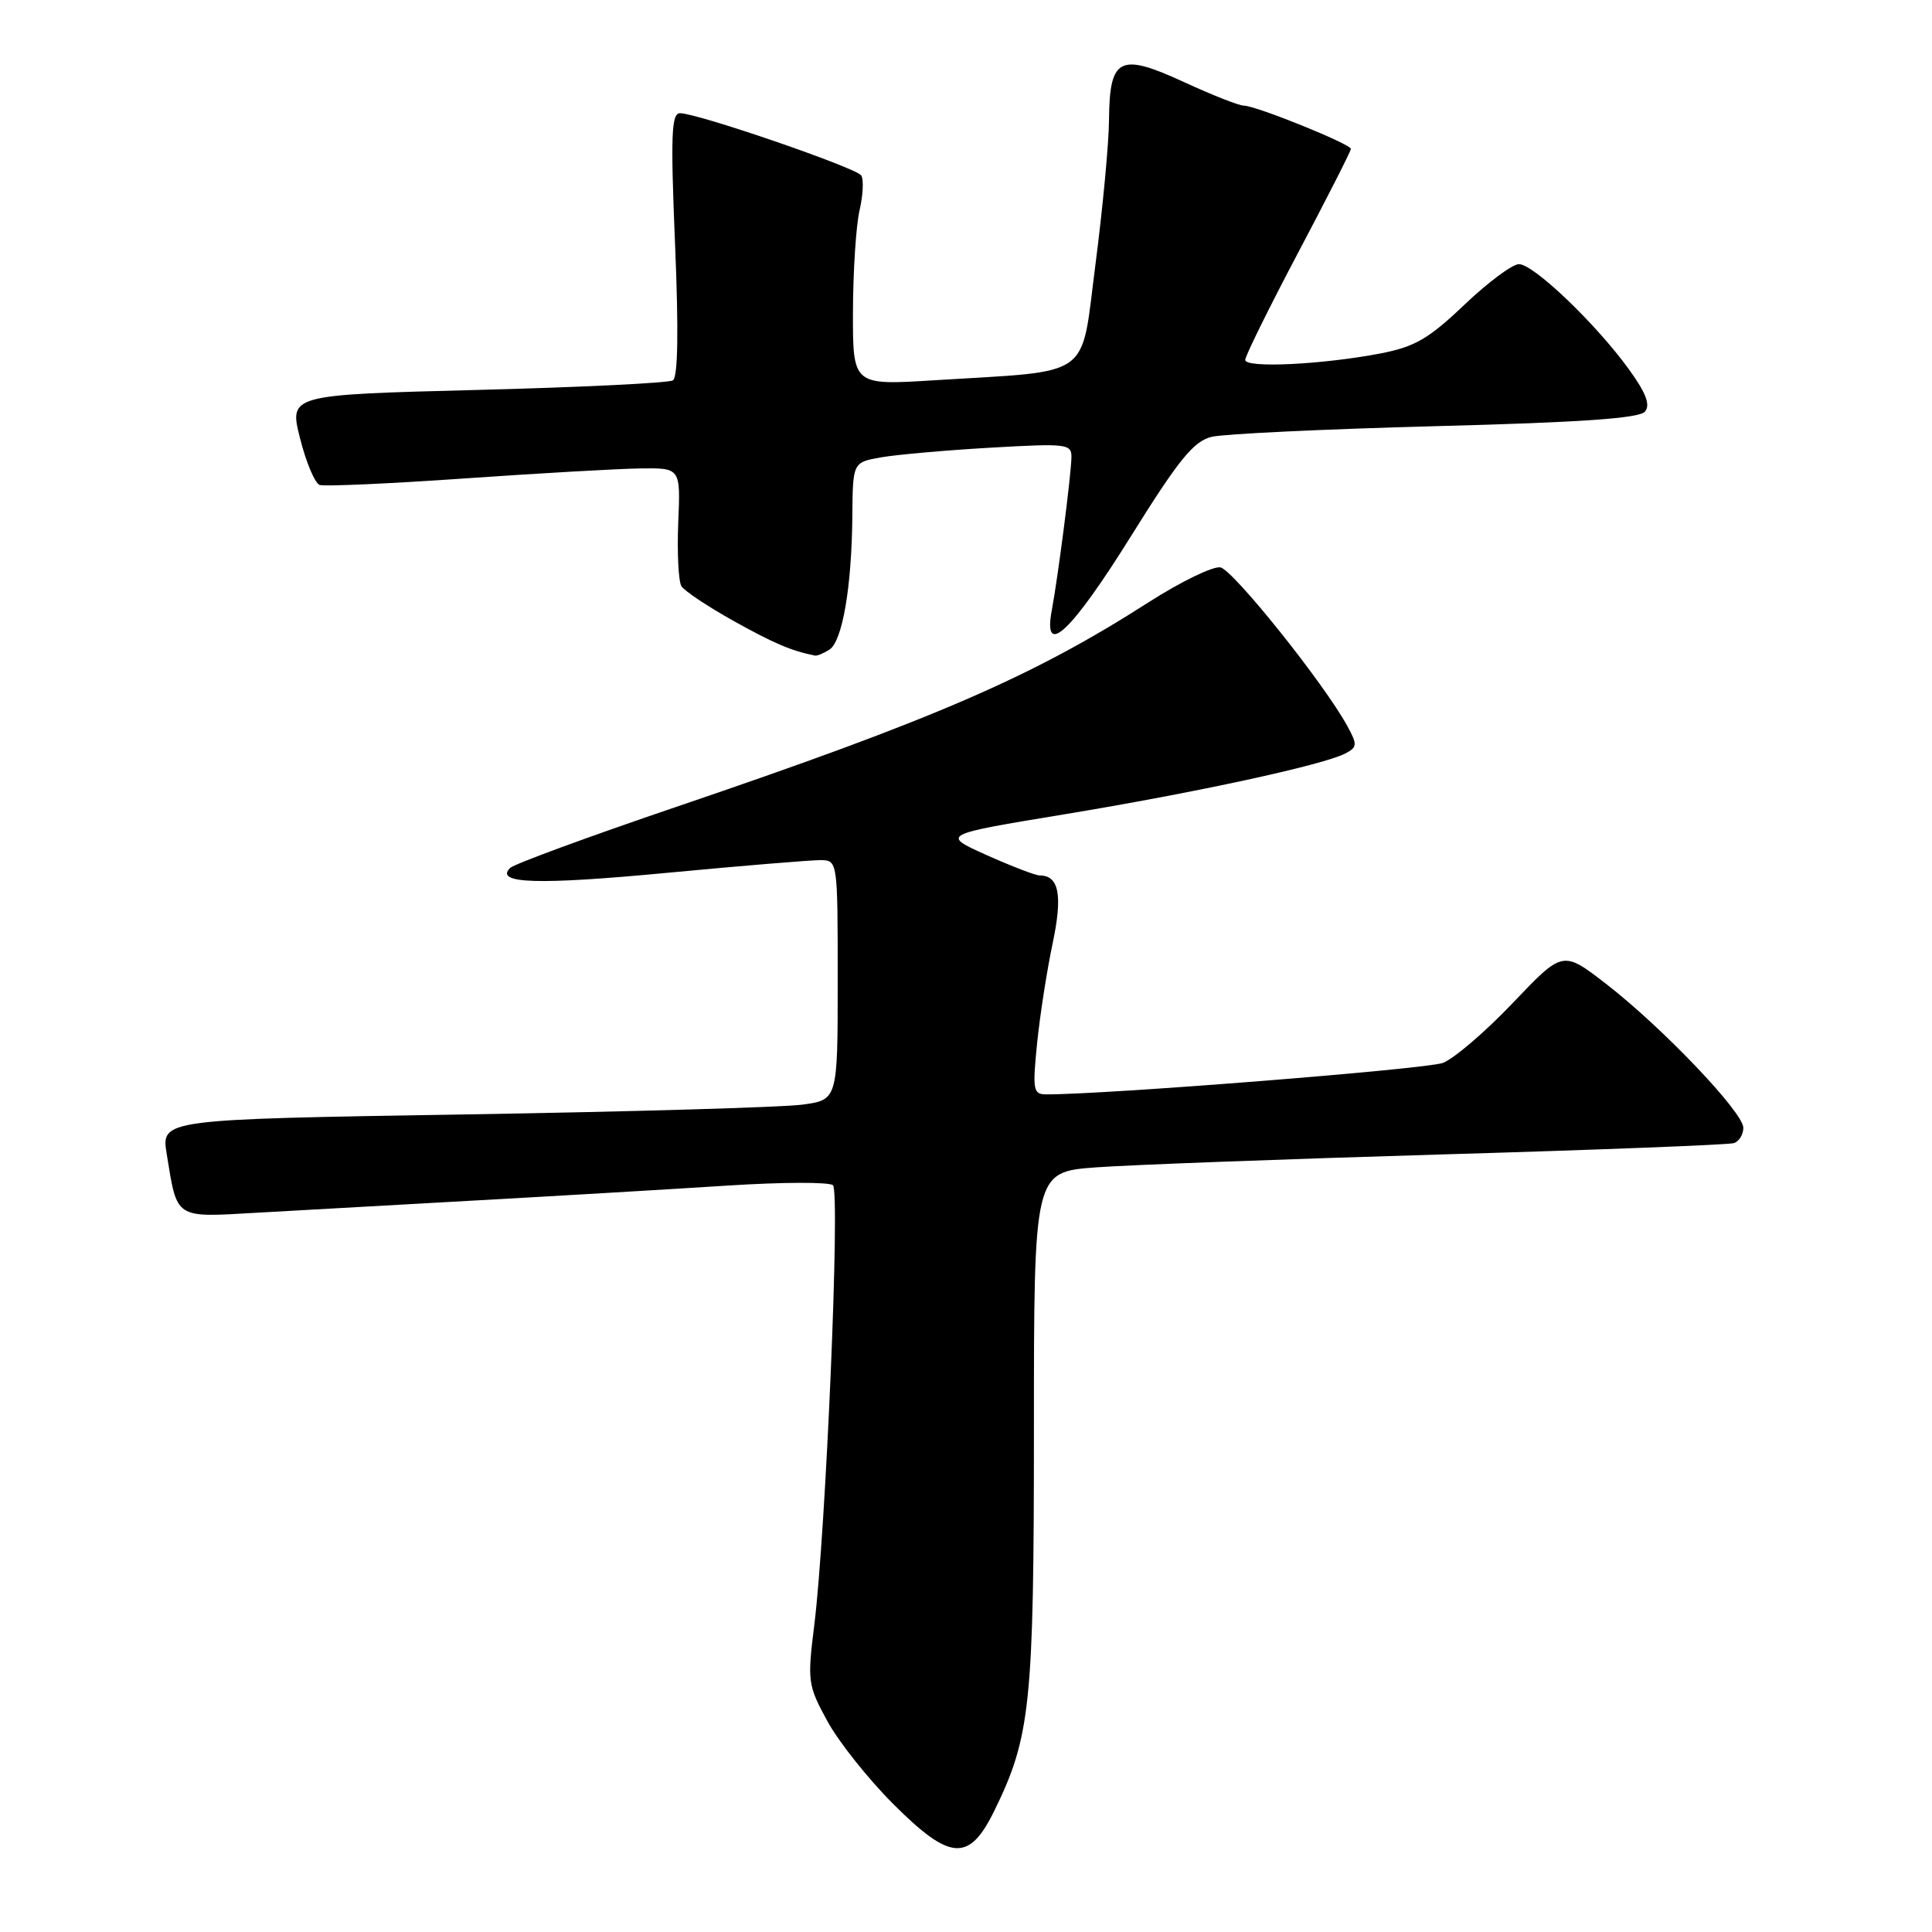 <?xml version="1.0" encoding="UTF-8" standalone="no"?>
<!DOCTYPE svg PUBLIC "-//W3C//DTD SVG 1.1//EN" "http://www.w3.org/Graphics/SVG/1.1/DTD/svg11.dtd" >
<svg xmlns="http://www.w3.org/2000/svg" xmlns:xlink="http://www.w3.org/1999/xlink" version="1.1" viewBox="0 0 256 256">
 <g >
 <path fill="currentColor"
d=" M 131.72 240.00 C 136.55 230.17 137.00 225.90 137.00 189.43 C 137.00 155.29 137.00 155.29 145.25 154.68 C 149.79 154.35 170.38 153.58 191.00 152.97 C 211.62 152.37 229.06 151.69 229.75 151.47 C 230.44 151.24 231.00 150.33 231.00 149.44 C 231.00 147.39 220.25 136.12 212.79 130.35 C 207.08 125.94 207.08 125.94 200.48 132.87 C 196.85 136.69 192.67 140.27 191.19 140.84 C 189.05 141.66 146.49 145.04 138.62 145.01 C 136.90 145.00 136.80 144.43 137.42 138.25 C 137.80 134.54 138.72 128.58 139.48 125.01 C 140.83 118.61 140.33 116.00 137.75 116.00 C 137.20 116.00 134.04 114.78 130.72 113.30 C 124.70 110.59 124.70 110.59 141.10 107.89 C 158.42 105.03 175.32 101.37 178.26 99.84 C 179.85 99.01 179.88 98.67 178.53 96.21 C 175.47 90.59 163.40 75.51 161.71 75.18 C 160.74 75.00 156.47 77.07 152.22 79.79 C 136.77 89.69 123.94 95.25 89.45 106.97 C 77.94 110.88 68.10 114.50 67.59 115.01 C 65.50 117.10 71.25 117.28 88.44 115.65 C 98.37 114.71 107.51 113.96 108.75 113.97 C 110.99 114.00 111.00 114.09 111.00 129.86 C 111.00 145.73 111.00 145.73 106.32 146.37 C 103.75 146.72 83.57 147.31 61.49 147.67 C 21.35 148.32 21.35 148.32 22.09 152.91 C 23.50 161.59 23.08 161.32 33.91 160.70 C 39.18 160.40 52.50 159.65 63.50 159.04 C 74.50 158.43 89.35 157.55 96.50 157.09 C 103.65 156.63 109.89 156.61 110.37 157.05 C 111.35 157.94 109.43 202.96 107.90 215.30 C 106.97 222.78 107.03 223.29 109.62 228.04 C 111.10 230.77 115.04 235.72 118.36 239.04 C 125.90 246.58 128.39 246.76 131.72 240.00 Z  M 109.89 86.09 C 111.62 85.00 112.86 77.77 112.94 68.38 C 113.00 61.26 113.00 61.26 116.75 60.60 C 118.81 60.24 125.34 59.66 131.25 59.32 C 141.37 58.74 142.00 58.81 141.97 60.60 C 141.93 62.96 140.21 76.34 139.37 80.85 C 138.16 87.31 141.88 83.84 149.86 71.05 C 156.23 60.83 158.16 58.47 160.56 57.88 C 162.18 57.49 175.52 56.86 190.22 56.47 C 209.52 55.97 217.23 55.43 217.97 54.54 C 218.71 53.64 218.11 52.07 215.82 48.91 C 211.46 42.89 203.21 35.00 201.27 35.00 C 200.40 35.00 197.14 37.43 194.03 40.39 C 189.32 44.88 187.48 45.95 182.94 46.83 C 175.23 48.31 165.00 48.81 165.00 47.69 C 165.00 47.17 168.15 40.79 172.00 33.50 C 175.85 26.21 179.00 20.02 179.00 19.73 C 179.00 19.09 166.41 14.00 164.82 14.00 C 164.18 14.00 160.60 12.59 156.85 10.86 C 148.35 6.94 147.02 7.62 146.95 15.87 C 146.93 18.97 146.12 27.57 145.16 34.99 C 143.15 50.44 145.07 49.06 123.75 50.39 C 113.00 51.06 113.00 51.06 113.02 41.28 C 113.04 35.90 113.43 29.86 113.90 27.85 C 114.36 25.84 114.46 23.77 114.12 23.25 C 113.46 22.23 92.42 15.00 90.11 15.00 C 88.96 15.00 88.85 17.91 89.45 32.39 C 89.93 43.86 89.83 49.99 89.16 50.40 C 88.60 50.75 76.93 51.32 63.22 51.67 C 38.30 52.31 38.30 52.31 39.76 58.09 C 40.56 61.27 41.73 64.04 42.36 64.26 C 42.99 64.47 51.60 64.09 61.50 63.40 C 71.40 62.71 81.90 62.11 84.84 62.07 C 90.18 62.00 90.18 62.00 89.87 69.25 C 89.71 73.24 89.90 77.03 90.29 77.67 C 90.69 78.31 93.83 80.40 97.26 82.31 C 102.56 85.26 104.85 86.24 108.00 86.87 C 108.28 86.92 109.13 86.57 109.89 86.09 Z "/>
</g>
</svg>